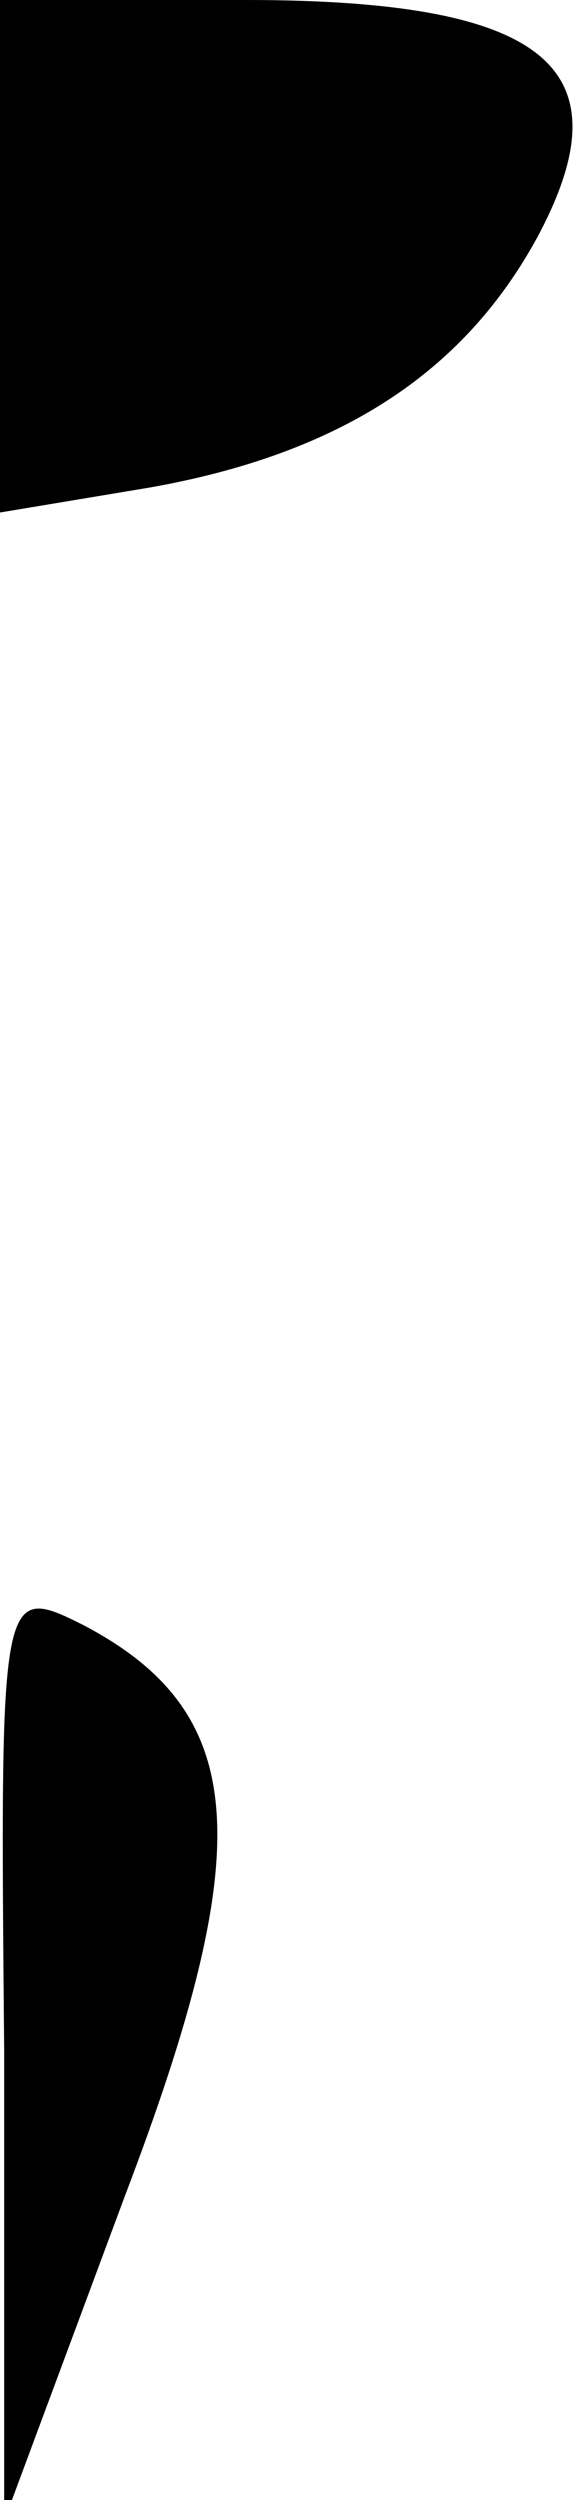 <?xml version="1.0" standalone="no"?>
<!DOCTYPE svg PUBLIC "-//W3C//DTD SVG 20010904//EN"
 "http://www.w3.org/TR/2001/REC-SVG-20010904/DTD/svg10.dtd">
<svg version="1.0" xmlns="http://www.w3.org/2000/svg"
 width="14pt" height="60pt" viewBox="0 0 14 60"
 preserveAspectRatio="xMidYMid meet">
<g transform="translate(0,60) scale(0.1,-0.1)"
fill="#000000" stroke="none">
<path fill="#000000" stroke="none" d="M0 539 l0 -62 36 6 c45 8 75 27 93 60
22 41 2 57 -70 57 l-59 0 0 -61z"/>
<path fill="#000000" stroke="none" d="M1 108 l0 -113 29 78 c32 84 30 116
-10 137 -20 10 -20 9 -19 -102z"/>
</g>
</svg>
